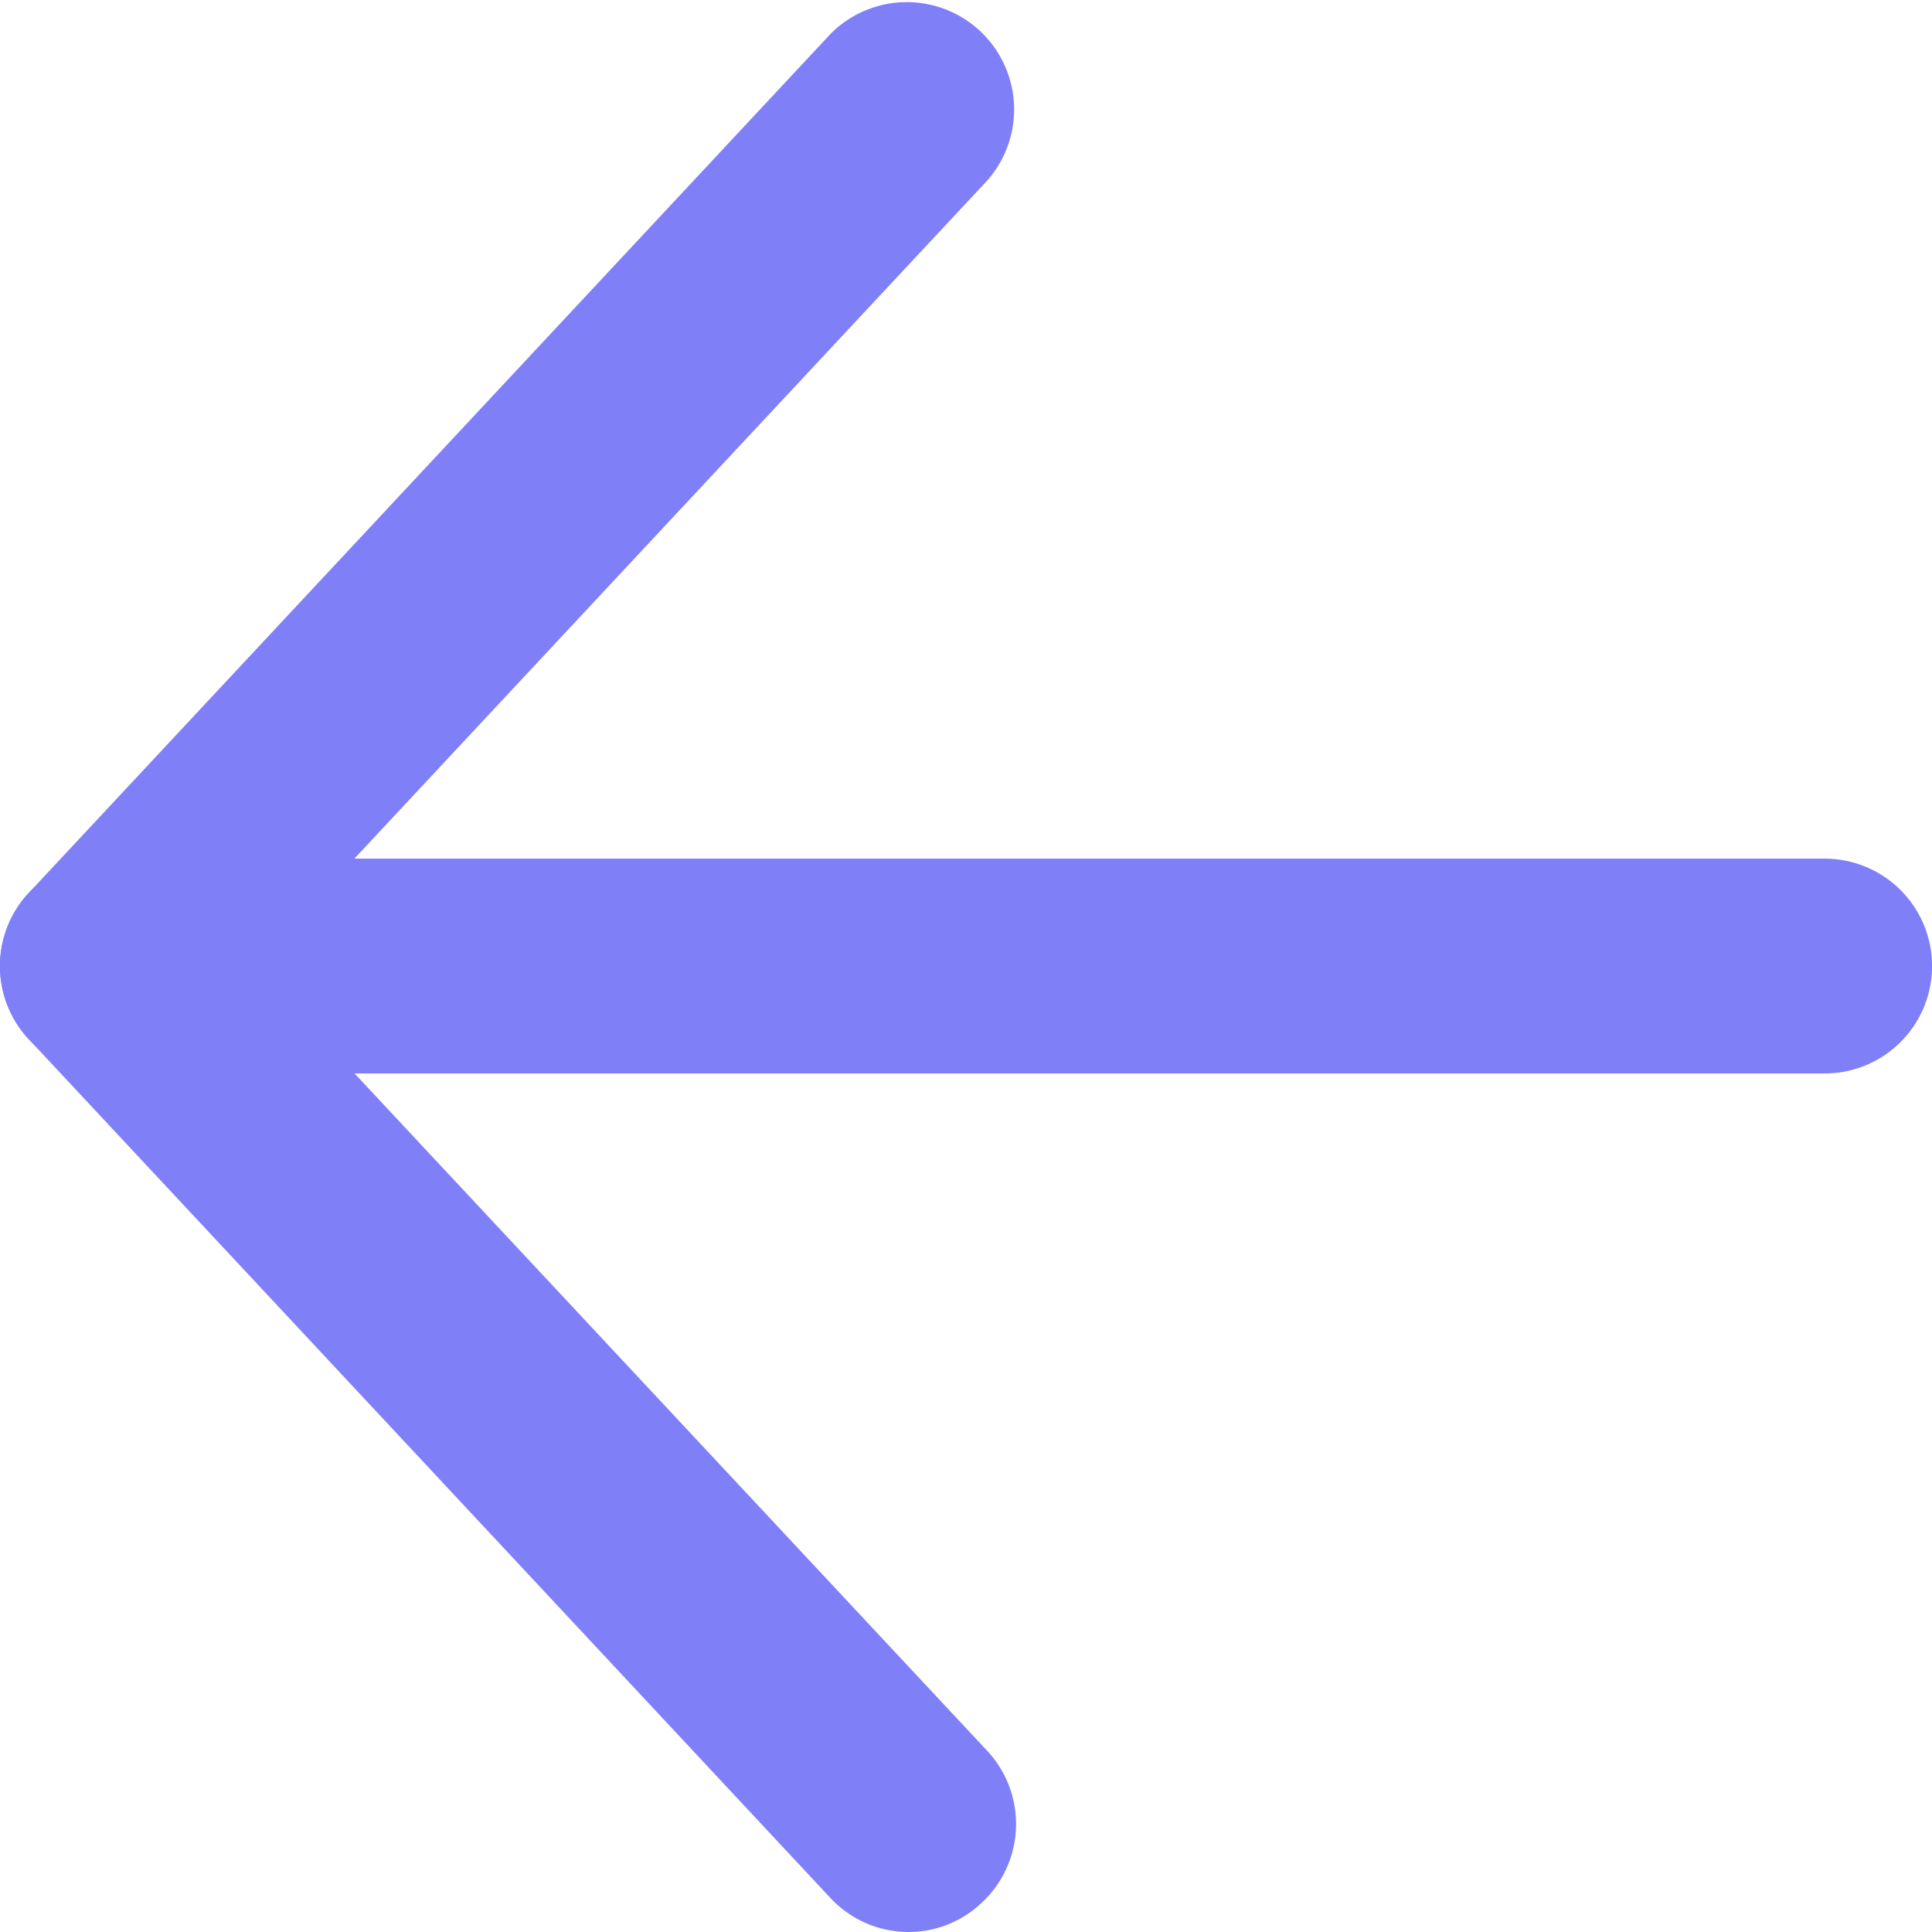 <svg xmlns="http://www.w3.org/2000/svg" width="16" height="16" viewBox="0 0 16 16">
  <g id="arrow" transform="translate(-6 -5.561)">
    <g id="Group_57" data-name="Group 57" transform="translate(6 5.561)">
      <g id="Regular_57" data-name="Regular 57">
        <g id="Shape_234" data-name="Shape 234" transform="translate(0 7.111)">
          <path id="Path_6327" data-name="Path 6327" d="M21.111,12.673H6.889a.889.889,0,0,1,0-1.779H21.111a.889.889,0,1,1,0,1.779Z" transform="translate(-6 -10.894)" fill="#7f7ff8"/>
        </g>
        <g id="Shape_235" data-name="Shape 235">
          <path id="Path_6328" data-name="Path 6328" d="M13.527,21.561a.887.887,0,0,1-.651-.283L6.239,14.168a.889.889,0,0,1,0-1.213l6.637-7.111a.889.889,0,0,1,1.3,1.212L8.105,13.561l6.071,6.5a.889.889,0,0,1-.044,1.256A.877.877,0,0,1,13.527,21.561Z" transform="translate(-6 -5.561)" fill="#7f7ff8"/>
        </g>
      </g>
    </g>
  </g>
</svg>
